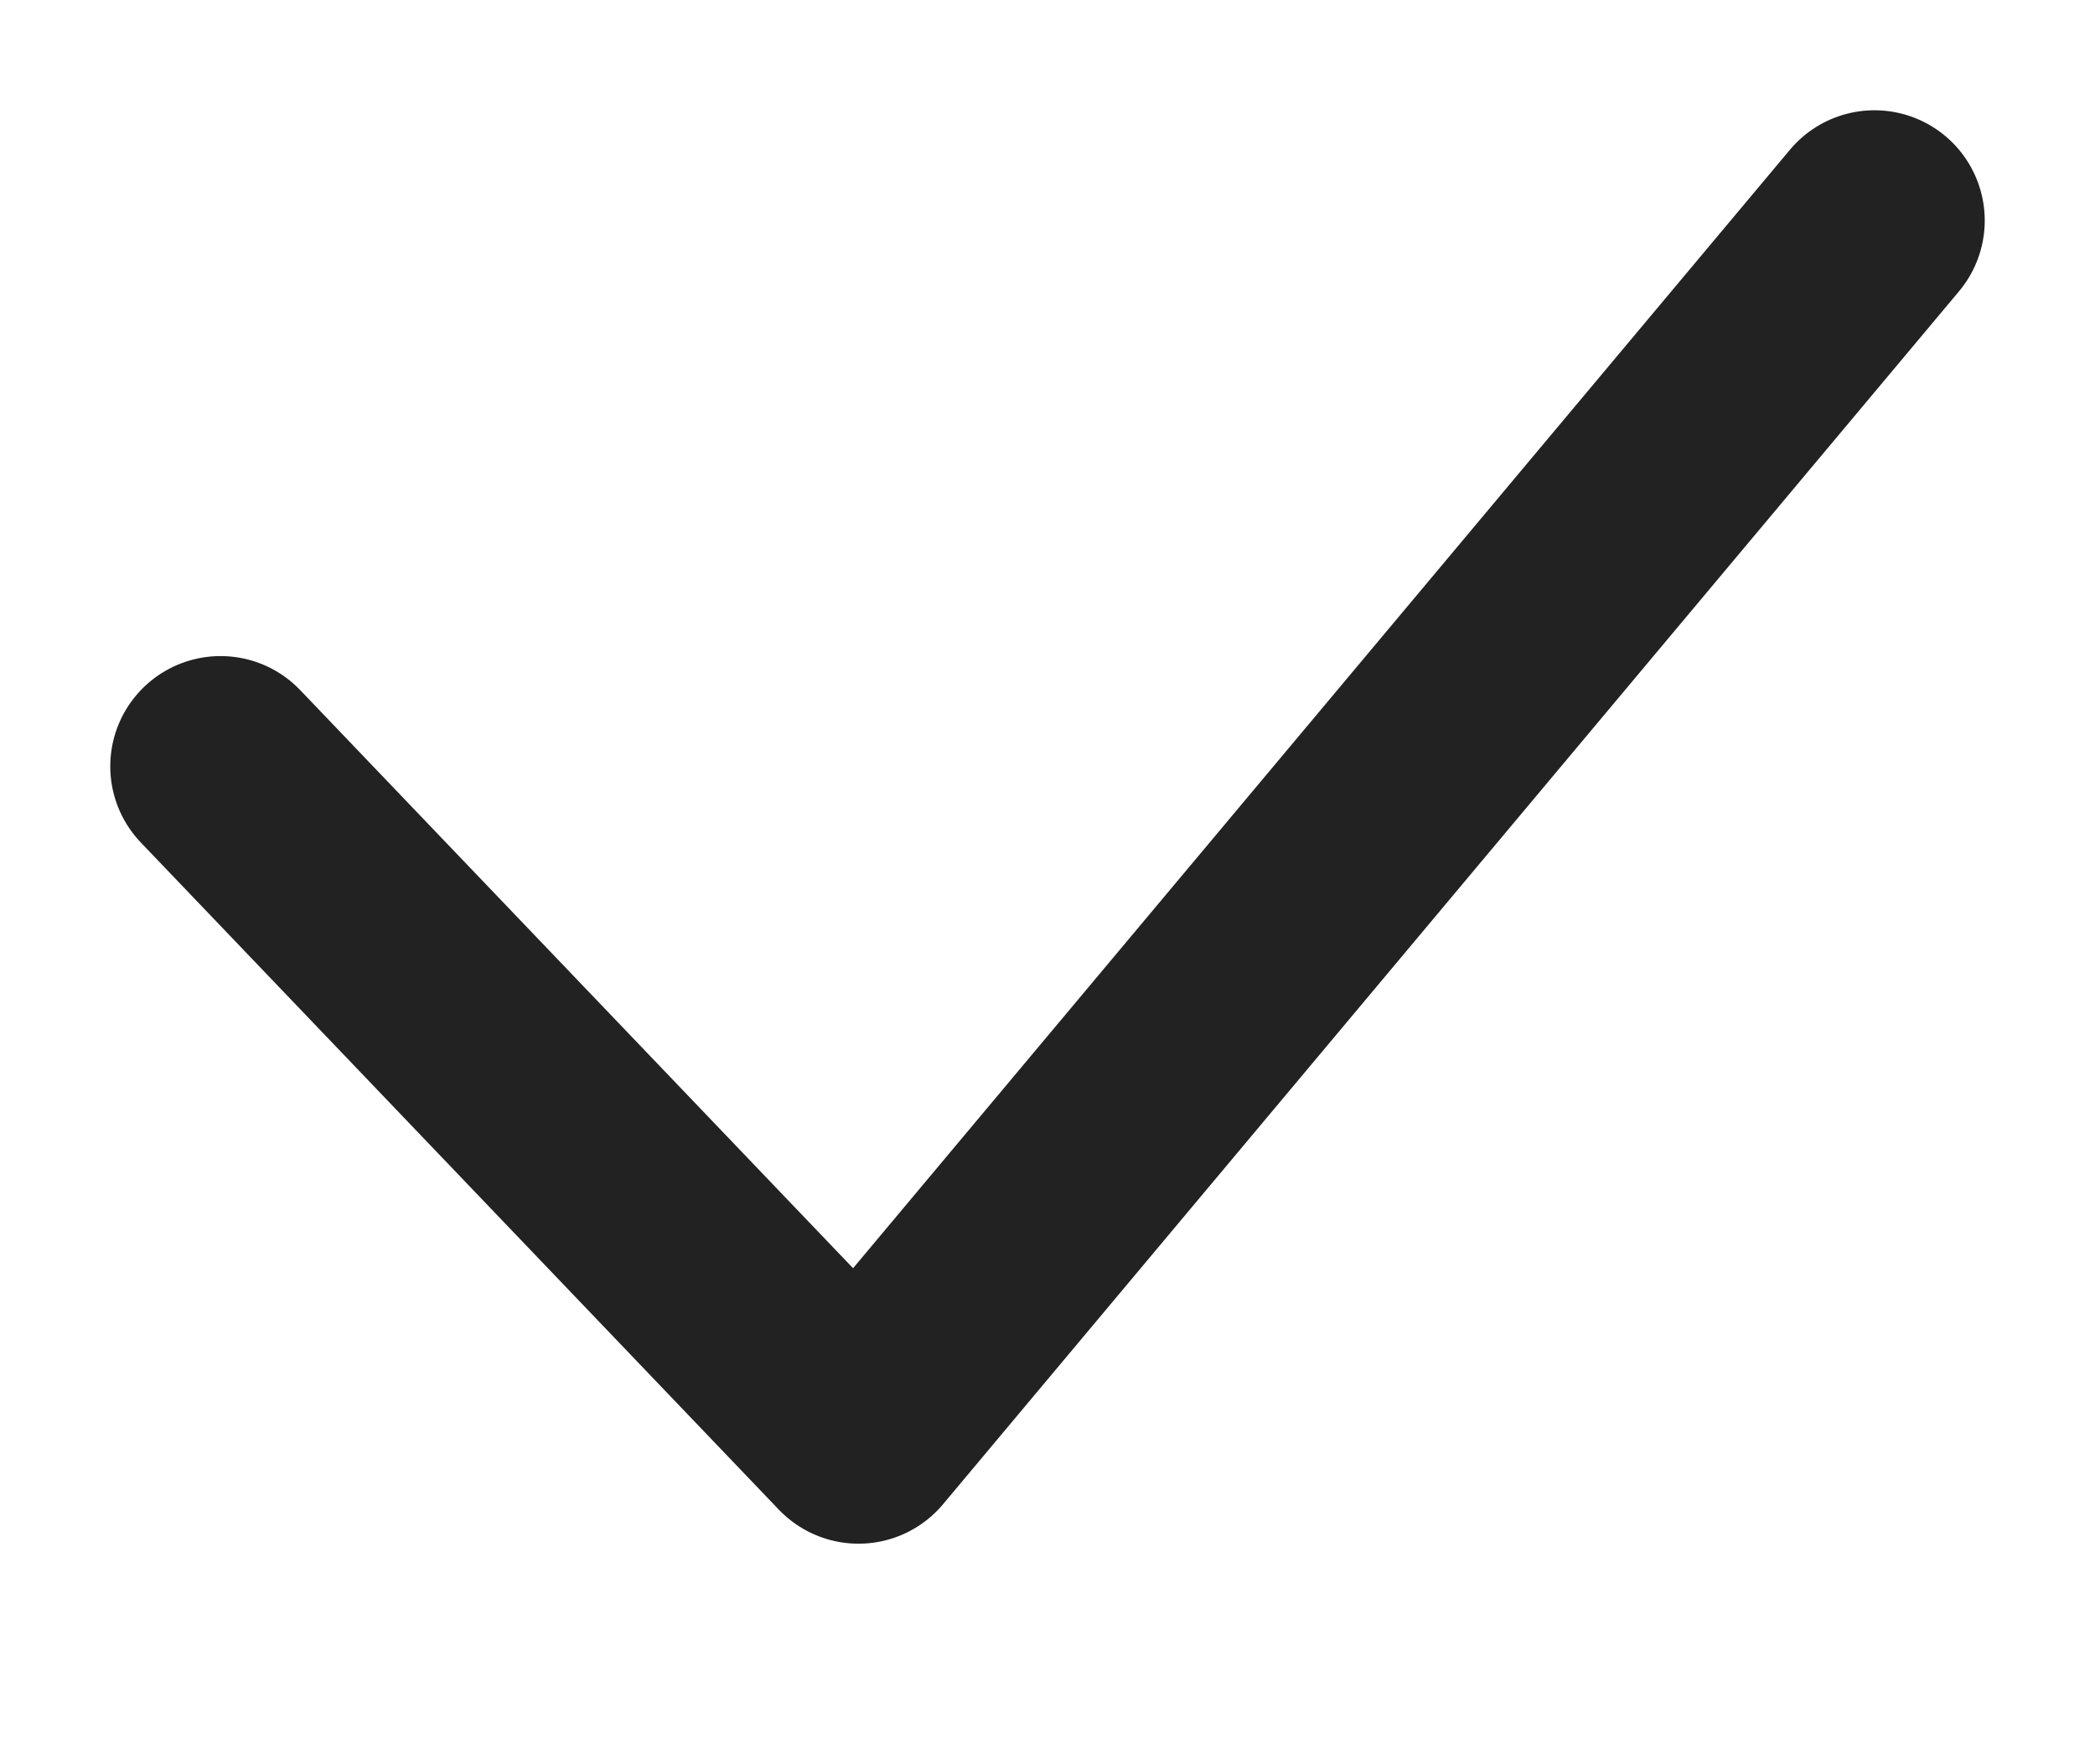 <svg xmlns="http://www.w3.org/2000/svg" width="19" height="16" viewBox="0 0 19 16">
    <path fill="none" fill-rule="nonzero" stroke="#222" stroke-linecap="round" stroke-linejoin="round" stroke-width="2" d="M2 6.95L7.786 13 17 2"/>
</svg>
